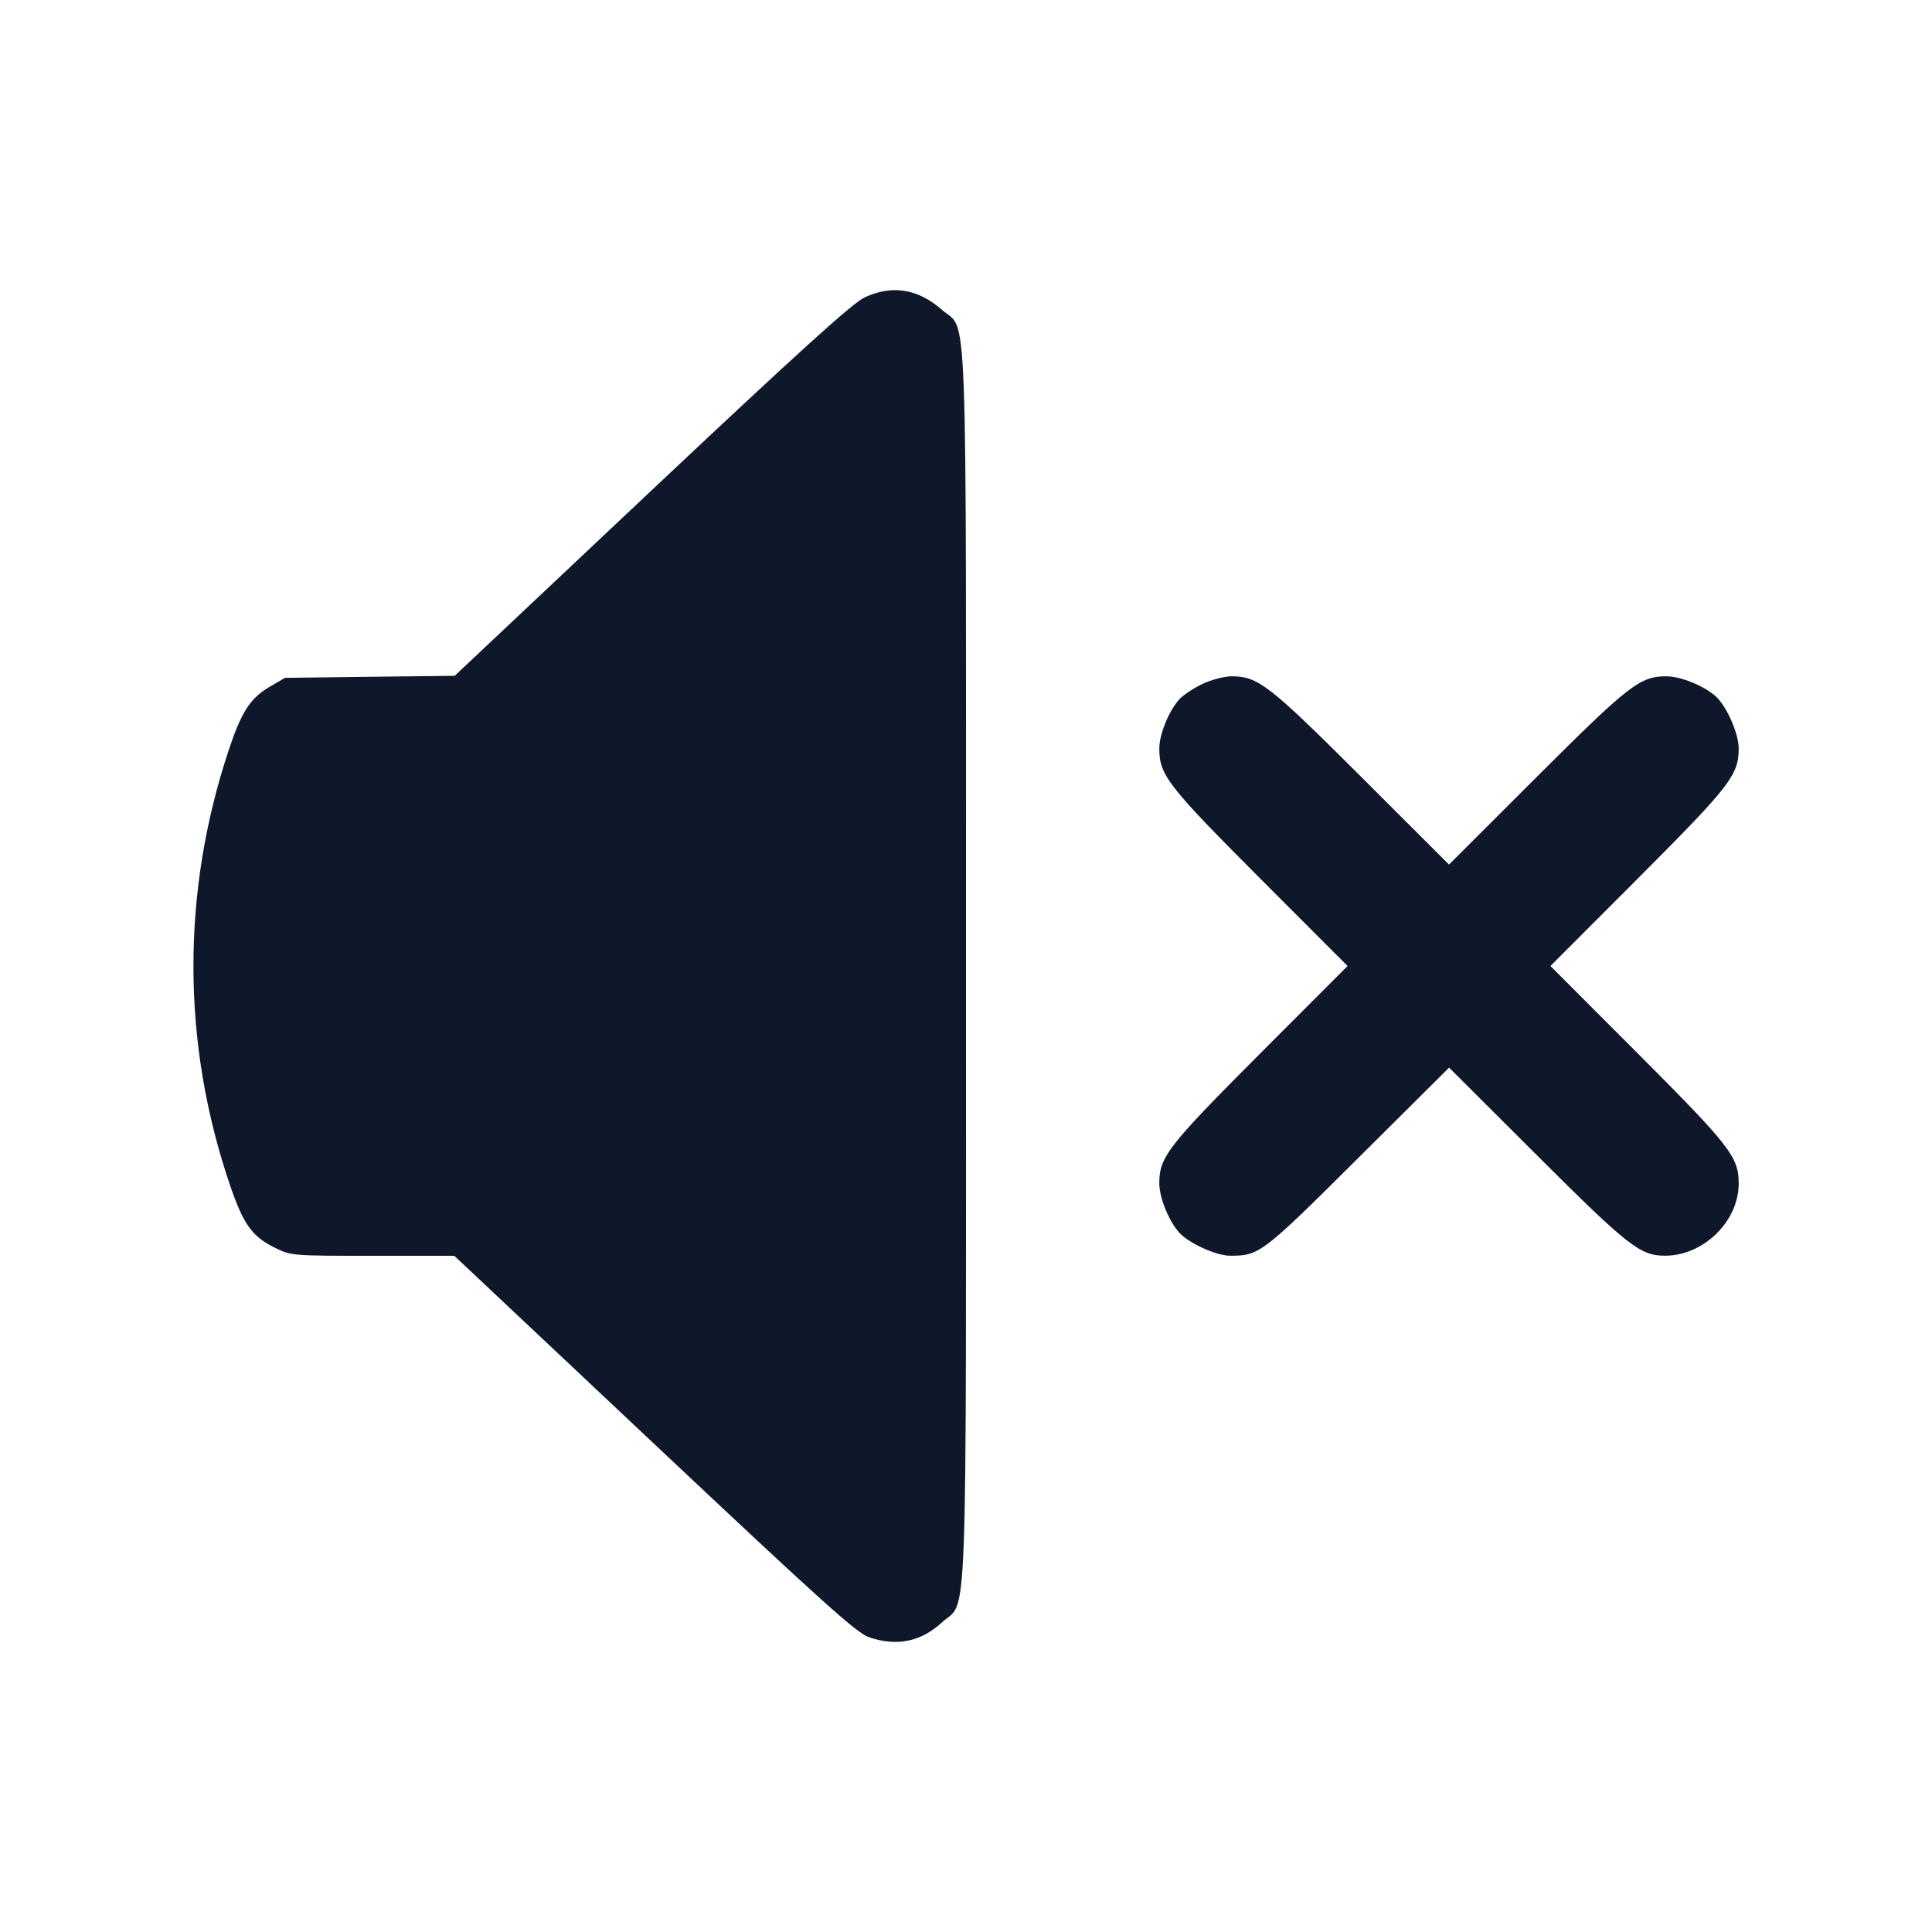 <svg width="20" height="20" viewBox="0 0 20 20" fill="none" xmlns="http://www.w3.org/2000/svg"><path d="M8.950 3.079 C 8.825 3.138,8.279 3.632,6.745 5.076 L 4.707 6.996 3.829 7.006 L 2.950 7.017 2.791 7.110 C 2.590 7.228,2.499 7.369,2.367 7.767 C 1.877 9.241,1.881 10.797,2.378 12.260 C 2.517 12.670,2.607 12.798,2.839 12.913 C 3.013 13.000,3.015 13.000,3.858 13.000 L 4.703 13.000 6.773 14.948 C 8.501 16.575,8.868 16.905,8.994 16.948 C 9.283 17.047,9.533 16.996,9.751 16.795 C 10.021 16.546,10.000 17.129,10.000 10.000 C 10.000 2.860,10.022 3.446,9.749 3.206 C 9.503 2.989,9.232 2.946,8.950 3.079 M12.450 7.079 C 12.358 7.122,12.251 7.194,12.210 7.237 C 12.101 7.357,12.001 7.600,12.001 7.750 C 12.001 8.023,12.089 8.136,13.043 9.092 L 13.950 10.000 13.043 10.908 C 12.089 11.864,12.001 11.977,12.001 12.250 C 12.001 12.400,12.101 12.643,12.210 12.763 C 12.311 12.872,12.592 12.999,12.733 12.999 C 13.037 13.000,13.063 12.980,14.059 11.989 L 15.001 11.052 15.909 11.958 C 16.852 12.899,16.978 12.998,17.233 12.999 C 17.634 13.001,18.000 12.643,17.999 12.250 C 17.998 11.976,17.911 11.864,16.957 10.908 L 16.050 10.000 16.957 9.092 C 17.911 8.136,17.998 8.024,17.999 7.750 C 17.999 7.595,17.877 7.315,17.763 7.210 C 17.643 7.101,17.400 7.001,17.250 7.001 C 16.977 7.001,16.864 7.089,15.908 8.043 L 15.000 8.950 14.092 8.043 C 13.136 7.089,13.024 7.002,12.750 7.001 C 12.677 7.001,12.542 7.036,12.450 7.079 " fill="#0F172A" stroke="none" fill-rule="evenodd"></path></svg>